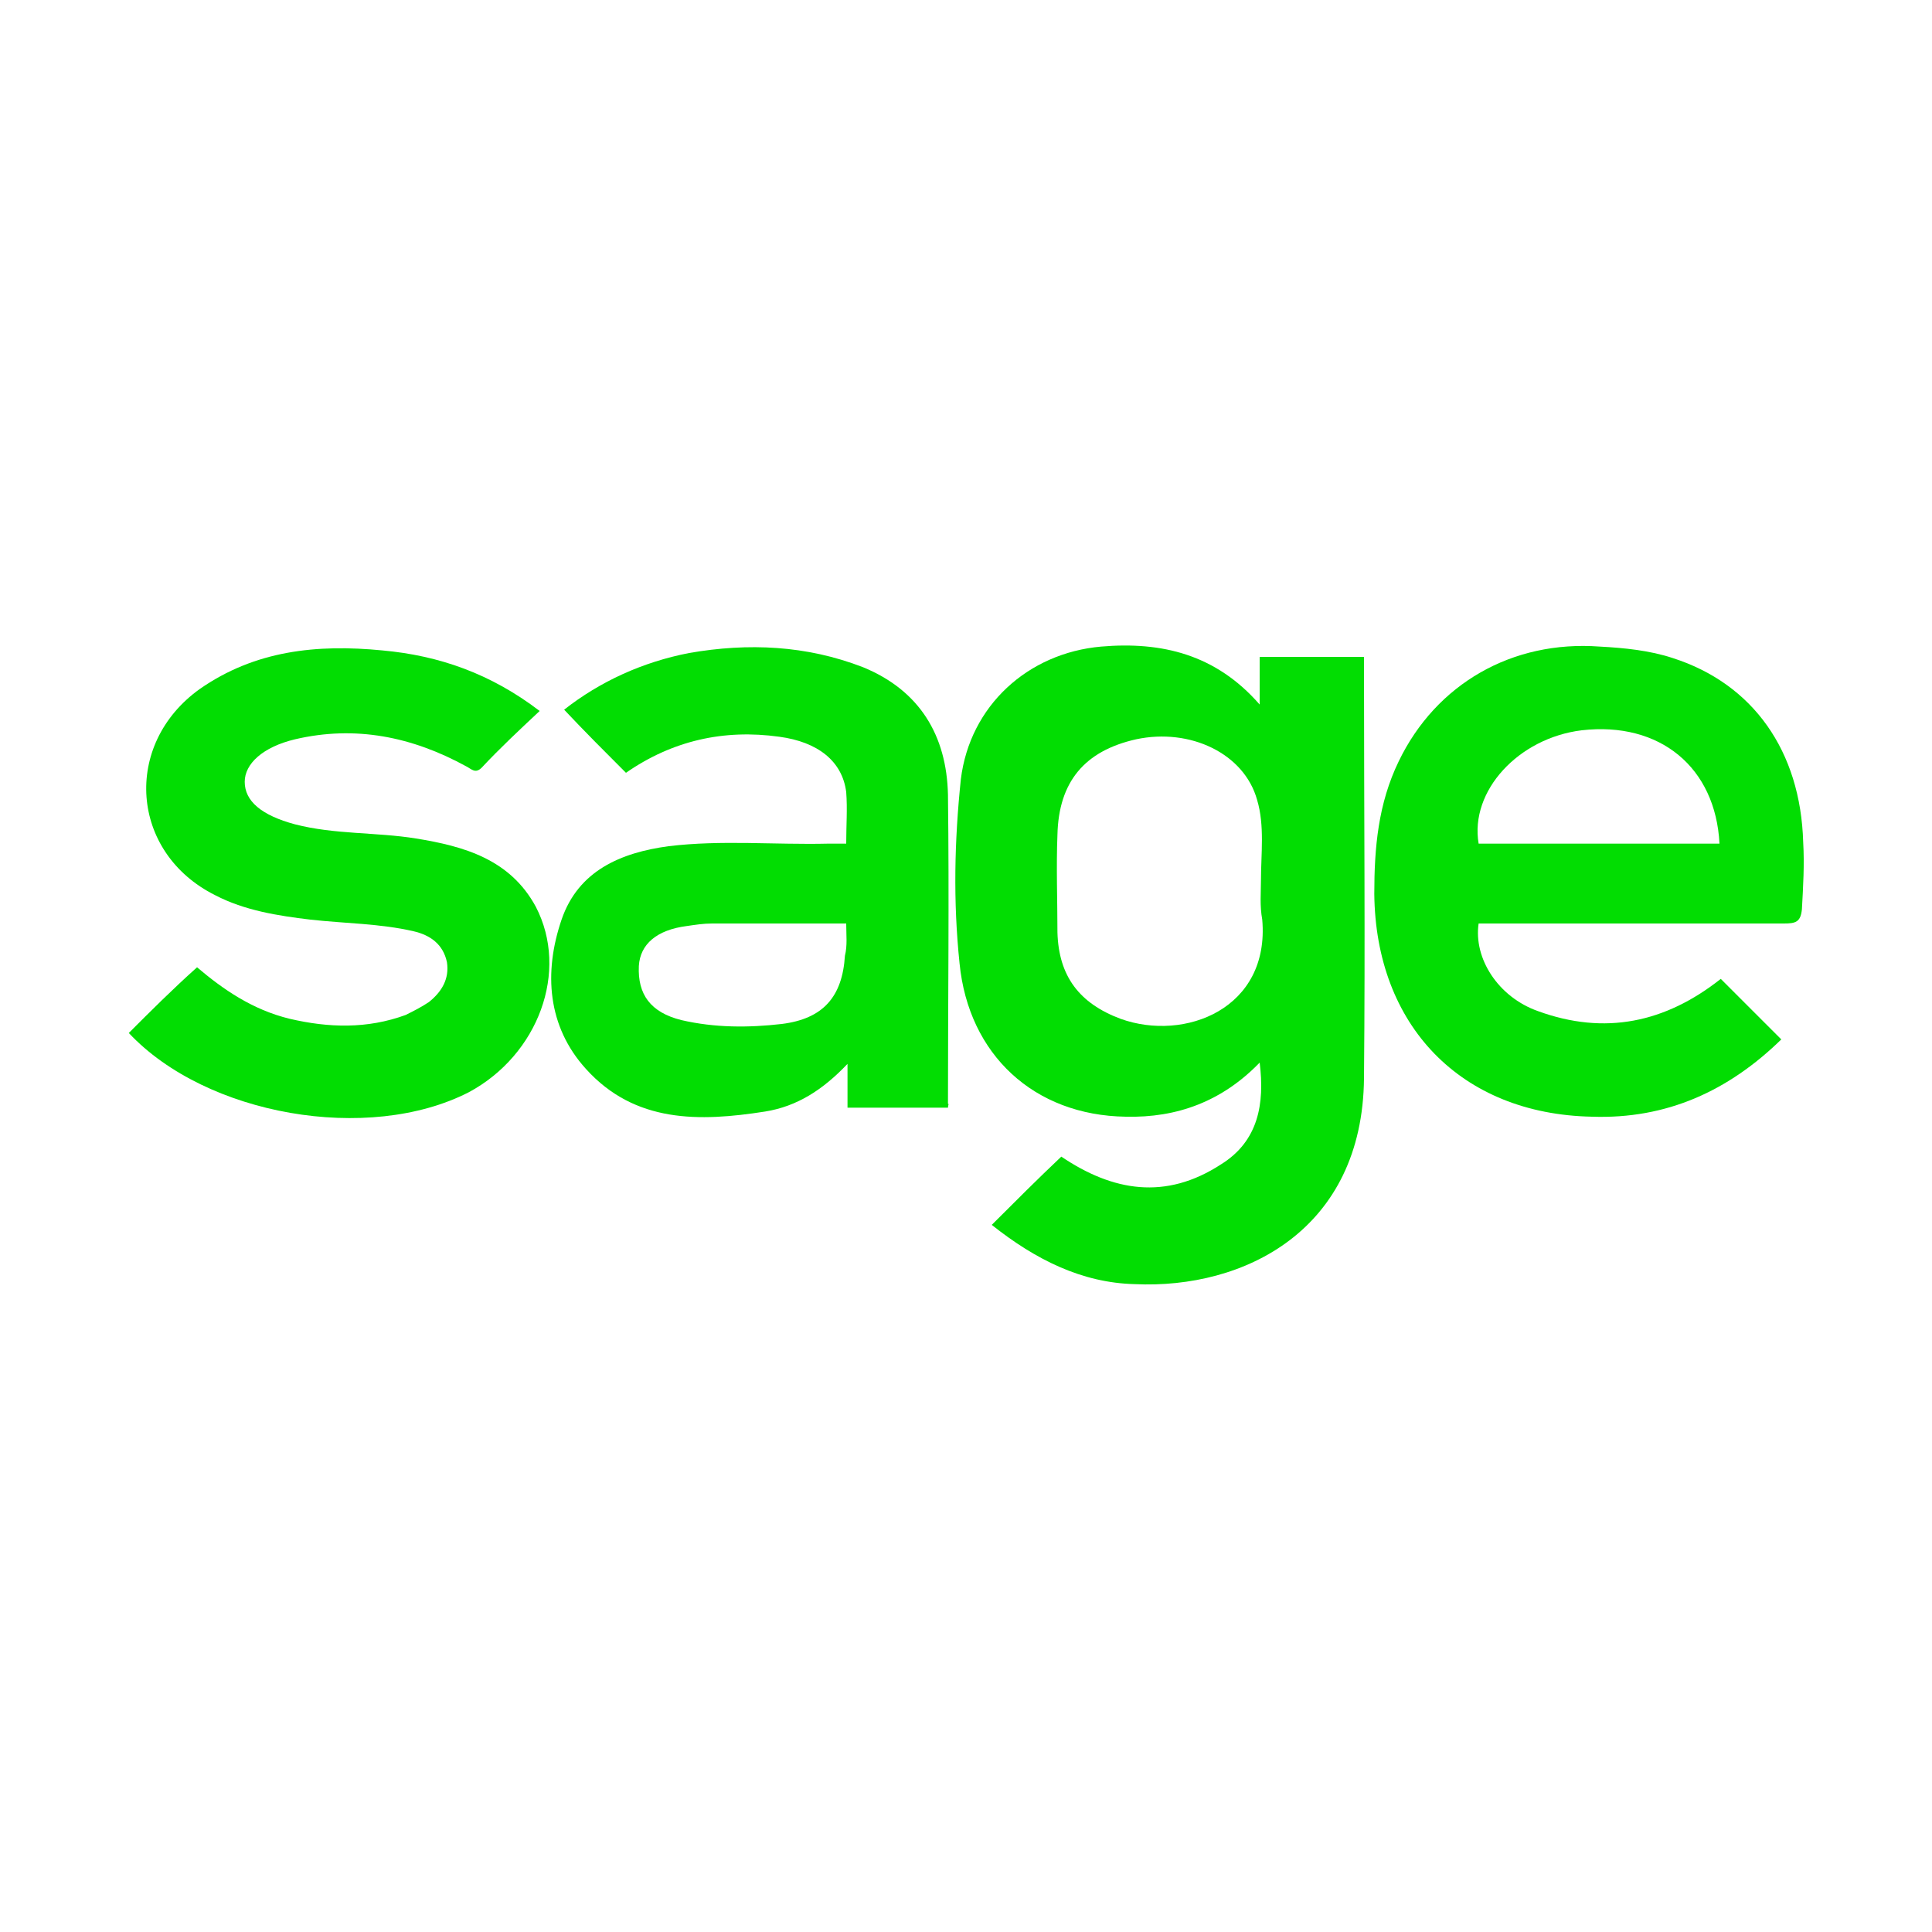 <?xml version="1.0" encoding="utf-8"?>
<!-- Generator: Adobe Illustrator 20.1.0, SVG Export Plug-In . SVG Version: 6.00 Build 0)  -->
<svg version="1.1" id="Layer_1" xmlns="http://www.w3.org/2000/svg"  x="0px" y="0px"
	 viewBox="0 0 150 150" style="enable-background:new 0 0 150 150;" xml:space="preserve">
<style type="text/css">
	.st0{fill:#02DD02;}
</style>
<g>
	<path class="st0" d="M77,95.1c1.8-1.8,3.6-3.6,5.4-5.3c4,2.7,8.1,3.4,12.4,0.6c2.9-1.8,3.4-4.7,3-7.9c-2.9,3-6.4,4.3-10.4,4.2
		c-7.1-0.1-12.2-4.8-12.9-11.9c-0.5-4.8-0.4-9.5,0.1-14.3c0.7-5.7,5.2-9.8,10.9-10.3c4.7-0.4,8.9,0.6,12.3,4.5c0-1.4,0-2.6,0-3.7
		c2.7,0,5.4,0,8.1,0c0,0.4,0,0.7,0,1.1c0,10.5,0.1,21.1,0,31.6c-0.1,11.8-9.3,16.4-17.8,16C84,99.6,80.4,97.8,77,95.1z M97.9,68.4
		c0-2.1,0.3-4.3-0.3-6.3c-1-3.6-5.2-5.6-9.4-4.7c-4,0.9-6,3.3-6.1,7.4c-0.1,2.5,0,5.1,0,7.6c0.1,3.4,1.7,5.5,4.9,6.7
		c5,1.8,11.6-0.8,11-7.7C97.8,70.3,97.9,69.3,97.9,68.4z"/>
	<path class="st0" d="M133.6,76c1.6,1.6,3.1,3.1,4.7,4.7c-4.1,4-8.9,6.2-14.7,6c-10.2-0.2-16.8-7.1-16.9-17.3c0-3.6,0.3-7,1.9-10.3
		c2.9-6,8.8-9.4,15.6-8.9c1.9,0.1,3.9,0.3,5.7,0.9c6.2,2,9.9,7.2,10.1,14.3c0.1,1.7,0,3.4-0.1,5.2c-0.1,1-0.5,1.1-1.4,1.1
		c-7.5,0-15,0-22.5,0c-0.4,0-0.8,0-1.2,0c-0.4,2.7,1.5,5.7,4.6,6.8C124.6,80.4,129.3,79.4,133.6,76z M133.5,65.5
		c-0.3-5.9-4.6-9.5-10.7-8.8c-4.9,0.6-8.7,4.7-8,8.8C121,65.5,127.2,65.5,133.5,65.5z"/>
	<path class="st0" d="M73.6,86c-2.6,0-5.2,0-7.8,0c0-1,0-2.1,0-3.4c-1.9,2-3.9,3.3-6.4,3.7c-5.1,0.8-10.1,0.9-13.9-3.3
		c-3-3.3-3.3-7.5-1.9-11.6c1.3-3.8,4.6-5.2,8.3-5.7c4.1-0.5,8.3-0.1,12.4-0.2c0.4,0,0.9,0,1.4,0c0-1.4,0.1-2.7,0-4
		c-0.3-2.4-2.2-3.9-5.2-4.3c-4.3-0.6-8.3,0.3-11.9,2.8c-1.6-1.6-3.2-3.2-4.8-4.9c2.8-2.2,6.1-3.7,9.7-4.4c4.6-0.8,9.1-0.6,13.5,1.1
		c4.4,1.8,6.5,5.3,6.6,9.9c0.1,8,0,16,0,24C73.7,85.7,73.6,85.8,73.6,86z M65.7,71.7c-3.5,0-7,0-10.4,0c-0.7,0-1.3,0.1-2,0.2
		c-2.3,0.3-3.6,1.4-3.7,3.1c-0.1,2.2,0.9,3.6,3.3,4.2c2.6,0.6,5.2,0.6,7.8,0.3c3.2-0.4,4.7-2.1,4.9-5.3
		C65.8,73.4,65.7,72.6,65.7,71.7z"/>
	<path class="st0" d="M41.9,55.2c-1.6,1.5-3.1,2.9-4.5,4.4c-0.5,0.5-0.8,0.1-1.2-0.1c-4.2-2.3-8.6-3.2-13.3-2.1
		C20.4,58,19,59.3,19,60.7c0,1.5,1.3,2.6,3.9,3.3c3.1,0.8,6.3,0.6,9.4,1.1c3.7,0.6,7.3,1.6,9.3,5.3c2.6,5,0.2,11.5-5.2,14.4
		C28.6,88.8,16,86.6,10,80.2c1.7-1.7,3.4-3.4,5.3-5.1c2,1.7,4.3,3.3,7.2,4c3,0.7,6,0.8,9-0.3c0.6-0.3,1.2-0.6,1.8-1
		c1-0.8,1.6-1.8,1.4-3.1c-0.3-1.4-1.3-2.1-2.6-2.4c-2.6-0.6-5.3-0.6-8-0.9c-2.5-0.3-5.1-0.7-7.4-1.9c-6.6-3.3-7.2-11.7-1.2-16
		c4.3-3,9.1-3.5,14.2-3C34.1,50.9,38.1,52.3,41.9,55.2z"/>
</g>
</svg>
